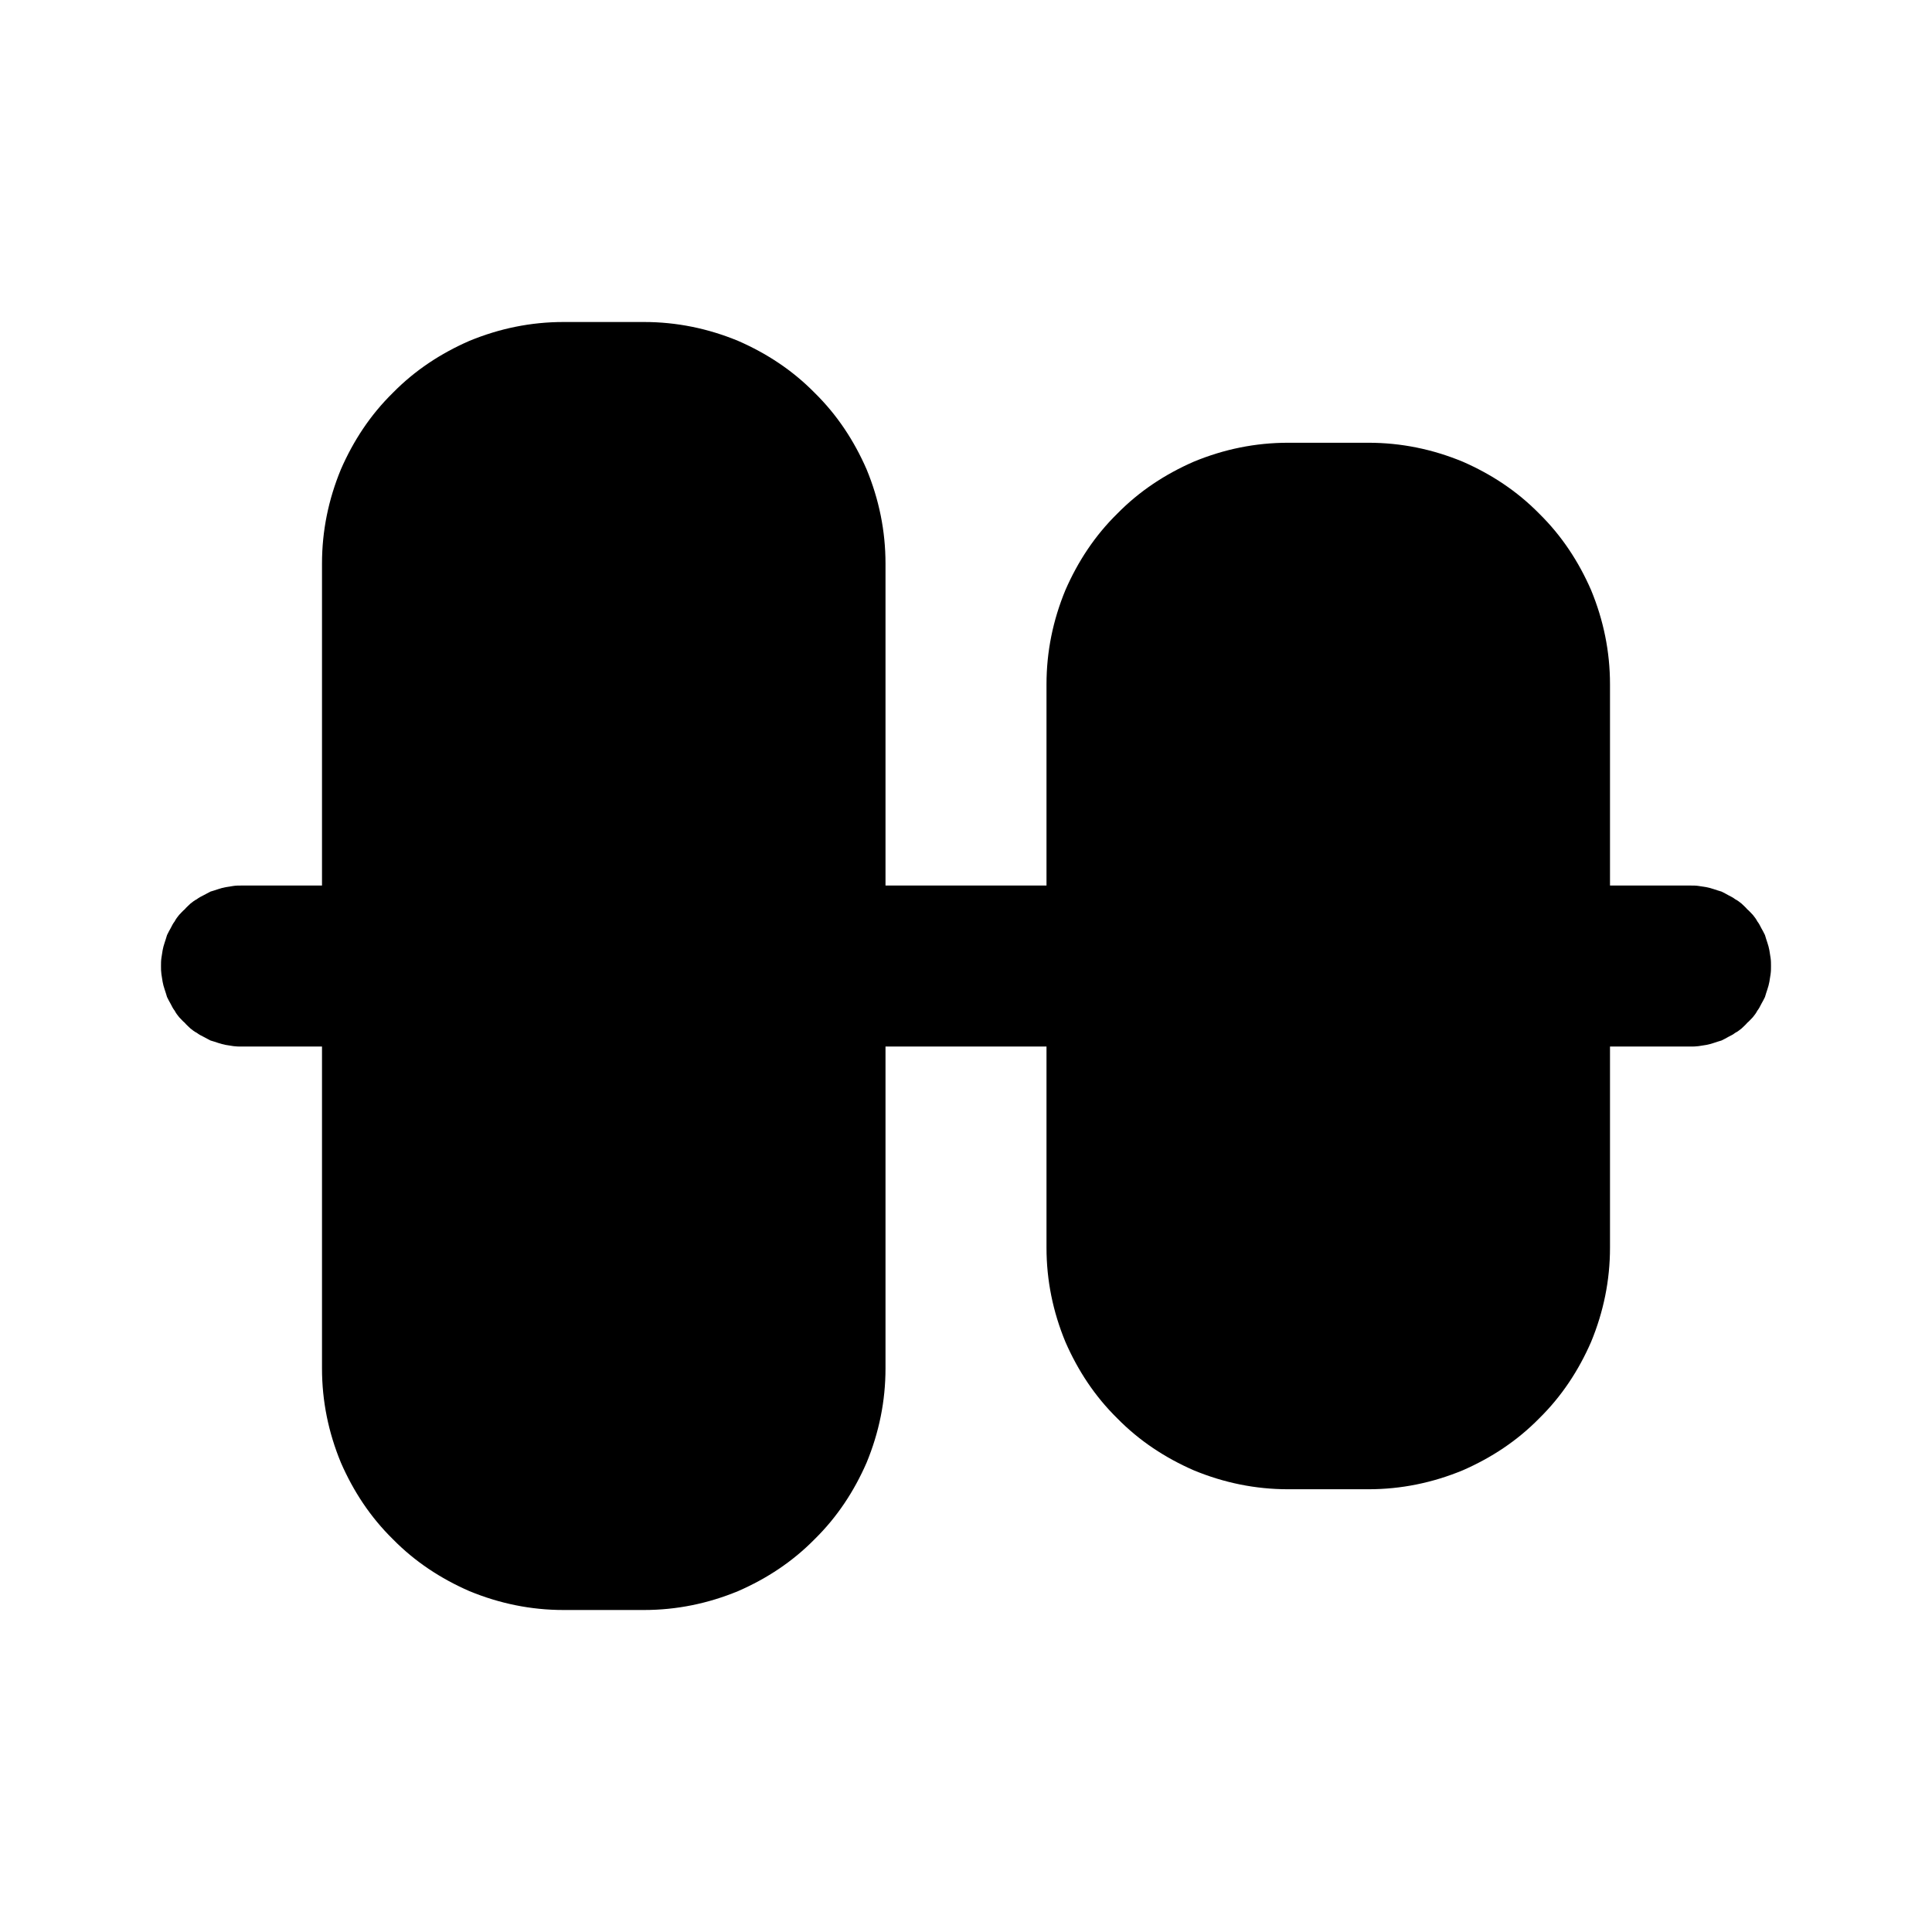 <svg xmlns="http://www.w3.org/2000/svg" xmlns:xlink="http://www.w3.org/1999/xlink" width="48" height="48" viewBox="0 0 48 48" fill="none">
<path d="M8 22.001L8 14C8 13.19 8.16 12.41 8.47 11.66C8.78 10.95 9.2 10.31 9.76 9.76C10.31 9.2 10.95 8.78 11.66 8.47C12.41 8.16 13.19 8 14 8L16 8C16.81 8 17.59 8.16 18.34 8.47C19.05 8.78 19.69 9.2 20.24 9.76C20.8 10.31 21.22 10.95 21.53 11.66C21.84 12.41 22 13.19 22 14L22 22.001L26 22.001L26 17C26 16.19 26.16 15.41 26.47 14.66C26.78 13.95 27.2 13.31 27.76 12.76C28.31 12.2 28.95 11.78 29.66 11.47C30.41 11.16 31.19 11 32 11L34 11C34.81 11 35.59 11.16 36.34 11.47C37.05 11.78 37.69 12.2 38.24 12.76C38.8 13.31 39.22 13.95 39.53 14.66C39.84 15.41 40 16.19 40 17L40 22.001L42 22.001C42.07 22.001 42.13 22.001 42.2 22.011C42.26 22.021 42.33 22.031 42.39 22.041C42.45 22.051 42.52 22.071 42.58 22.091C42.64 22.111 42.7 22.131 42.77 22.151C42.83 22.181 42.89 22.211 42.94 22.241C43 22.271 43.06 22.301 43.11 22.341C43.17 22.371 43.22 22.411 43.27 22.451C43.32 22.501 43.37 22.541 43.41 22.591C43.46 22.631 43.5 22.681 43.55 22.731C43.59 22.781 43.63 22.831 43.66 22.891C43.7 22.941 43.73 23.001 43.76 23.061C43.79 23.111 43.82 23.171 43.85 23.231C43.87 23.301 43.89 23.361 43.91 23.421C43.93 23.481 43.95 23.551 43.96 23.611C43.97 23.671 43.98 23.741 43.99 23.801C44 23.871 44 23.931 44 24.001C44 24.071 44 24.131 43.99 24.201C43.98 24.261 43.97 24.331 43.96 24.391C43.95 24.451 43.93 24.521 43.91 24.581C43.89 24.641 43.87 24.701 43.85 24.771C43.82 24.831 43.79 24.891 43.76 24.941C43.73 25.001 43.7 25.061 43.66 25.111C43.63 25.171 43.59 25.221 43.55 25.271C43.5 25.321 43.46 25.371 43.41 25.411C43.37 25.461 43.32 25.501 43.27 25.551C43.22 25.591 43.17 25.631 43.11 25.661C43.06 25.701 43 25.731 42.94 25.761C42.89 25.791 42.83 25.821 42.77 25.851C42.7 25.871 42.64 25.891 42.58 25.911C42.52 25.931 42.45 25.951 42.39 25.961C42.33 25.971 42.26 25.981 42.2 25.991C42.13 26.001 42.07 26.001 42 26.001L40 26.001L40 31C40 31.81 39.84 32.59 39.53 33.34C39.22 34.05 38.8 34.69 38.24 35.24C37.69 35.8 37.05 36.22 36.34 36.53C35.59 36.84 34.81 37 34 37L32 37C31.19 37 30.41 36.84 29.66 36.53C28.95 36.22 28.31 35.8 27.76 35.24C27.2 34.69 26.78 34.05 26.47 33.34C26.16 32.59 26 31.81 26 31L26 26.001L22 26.001L22 34C22 34.81 21.84 35.59 21.53 36.34C21.22 37.05 20.8 37.69 20.24 38.24C19.69 38.8 19.05 39.22 18.34 39.53C17.59 39.84 16.81 40 16 40L14 40C13.19 40 12.41 39.84 11.66 39.53C10.95 39.22 10.31 38.8 9.76 38.24C9.2 37.69 8.78 37.05 8.47 36.34C8.16 35.59 8 34.81 8 34L8 26.001L6 26.001C5.93 26.001 5.87 26.001 5.8 25.991C5.74 25.981 5.67 25.971 5.61 25.961C5.55 25.951 5.48 25.931 5.42 25.911C5.36 25.891 5.3 25.871 5.23 25.851C5.17 25.821 5.12 25.791 5.06 25.761C5 25.731 4.94 25.701 4.89 25.661C4.83 25.631 4.78 25.591 4.73 25.551C4.68 25.501 4.63 25.461 4.59 25.411C4.54 25.371 4.5 25.321 4.45 25.271C4.41 25.221 4.37 25.171 4.34 25.111C4.3 25.061 4.27 25.001 4.24 24.941C4.21 24.891 4.18 24.831 4.15 24.771C4.13 24.701 4.11 24.641 4.09 24.581C4.07 24.521 4.05 24.451 4.04 24.391C4.03 24.331 4.02 24.261 4.01 24.201C4 24.131 4 24.071 4 24.001C4 23.931 4 23.871 4.01 23.801C4.02 23.741 4.03 23.671 4.04 23.611C4.05 23.551 4.07 23.481 4.09 23.421C4.11 23.361 4.13 23.301 4.15 23.231C4.18 23.171 4.21 23.111 4.24 23.061C4.27 23.001 4.3 22.941 4.34 22.891C4.37 22.831 4.41 22.781 4.45 22.731C4.5 22.681 4.54 22.631 4.59 22.591C4.63 22.541 4.68 22.501 4.73 22.451C4.78 22.411 4.83 22.371 4.89 22.341C4.94 22.301 5 22.271 5.06 22.241C5.12 22.211 5.17 22.181 5.23 22.151C5.3 22.131 5.36 22.111 5.42 22.091C5.48 22.071 5.55 22.051 5.61 22.041C5.67 22.031 5.74 22.021 5.8 22.011C5.87 22.001 5.93 22.001 6 22.001L8 22.001Z" fill-rule="evenodd"  fill="#000000" >
</path>
</svg>
